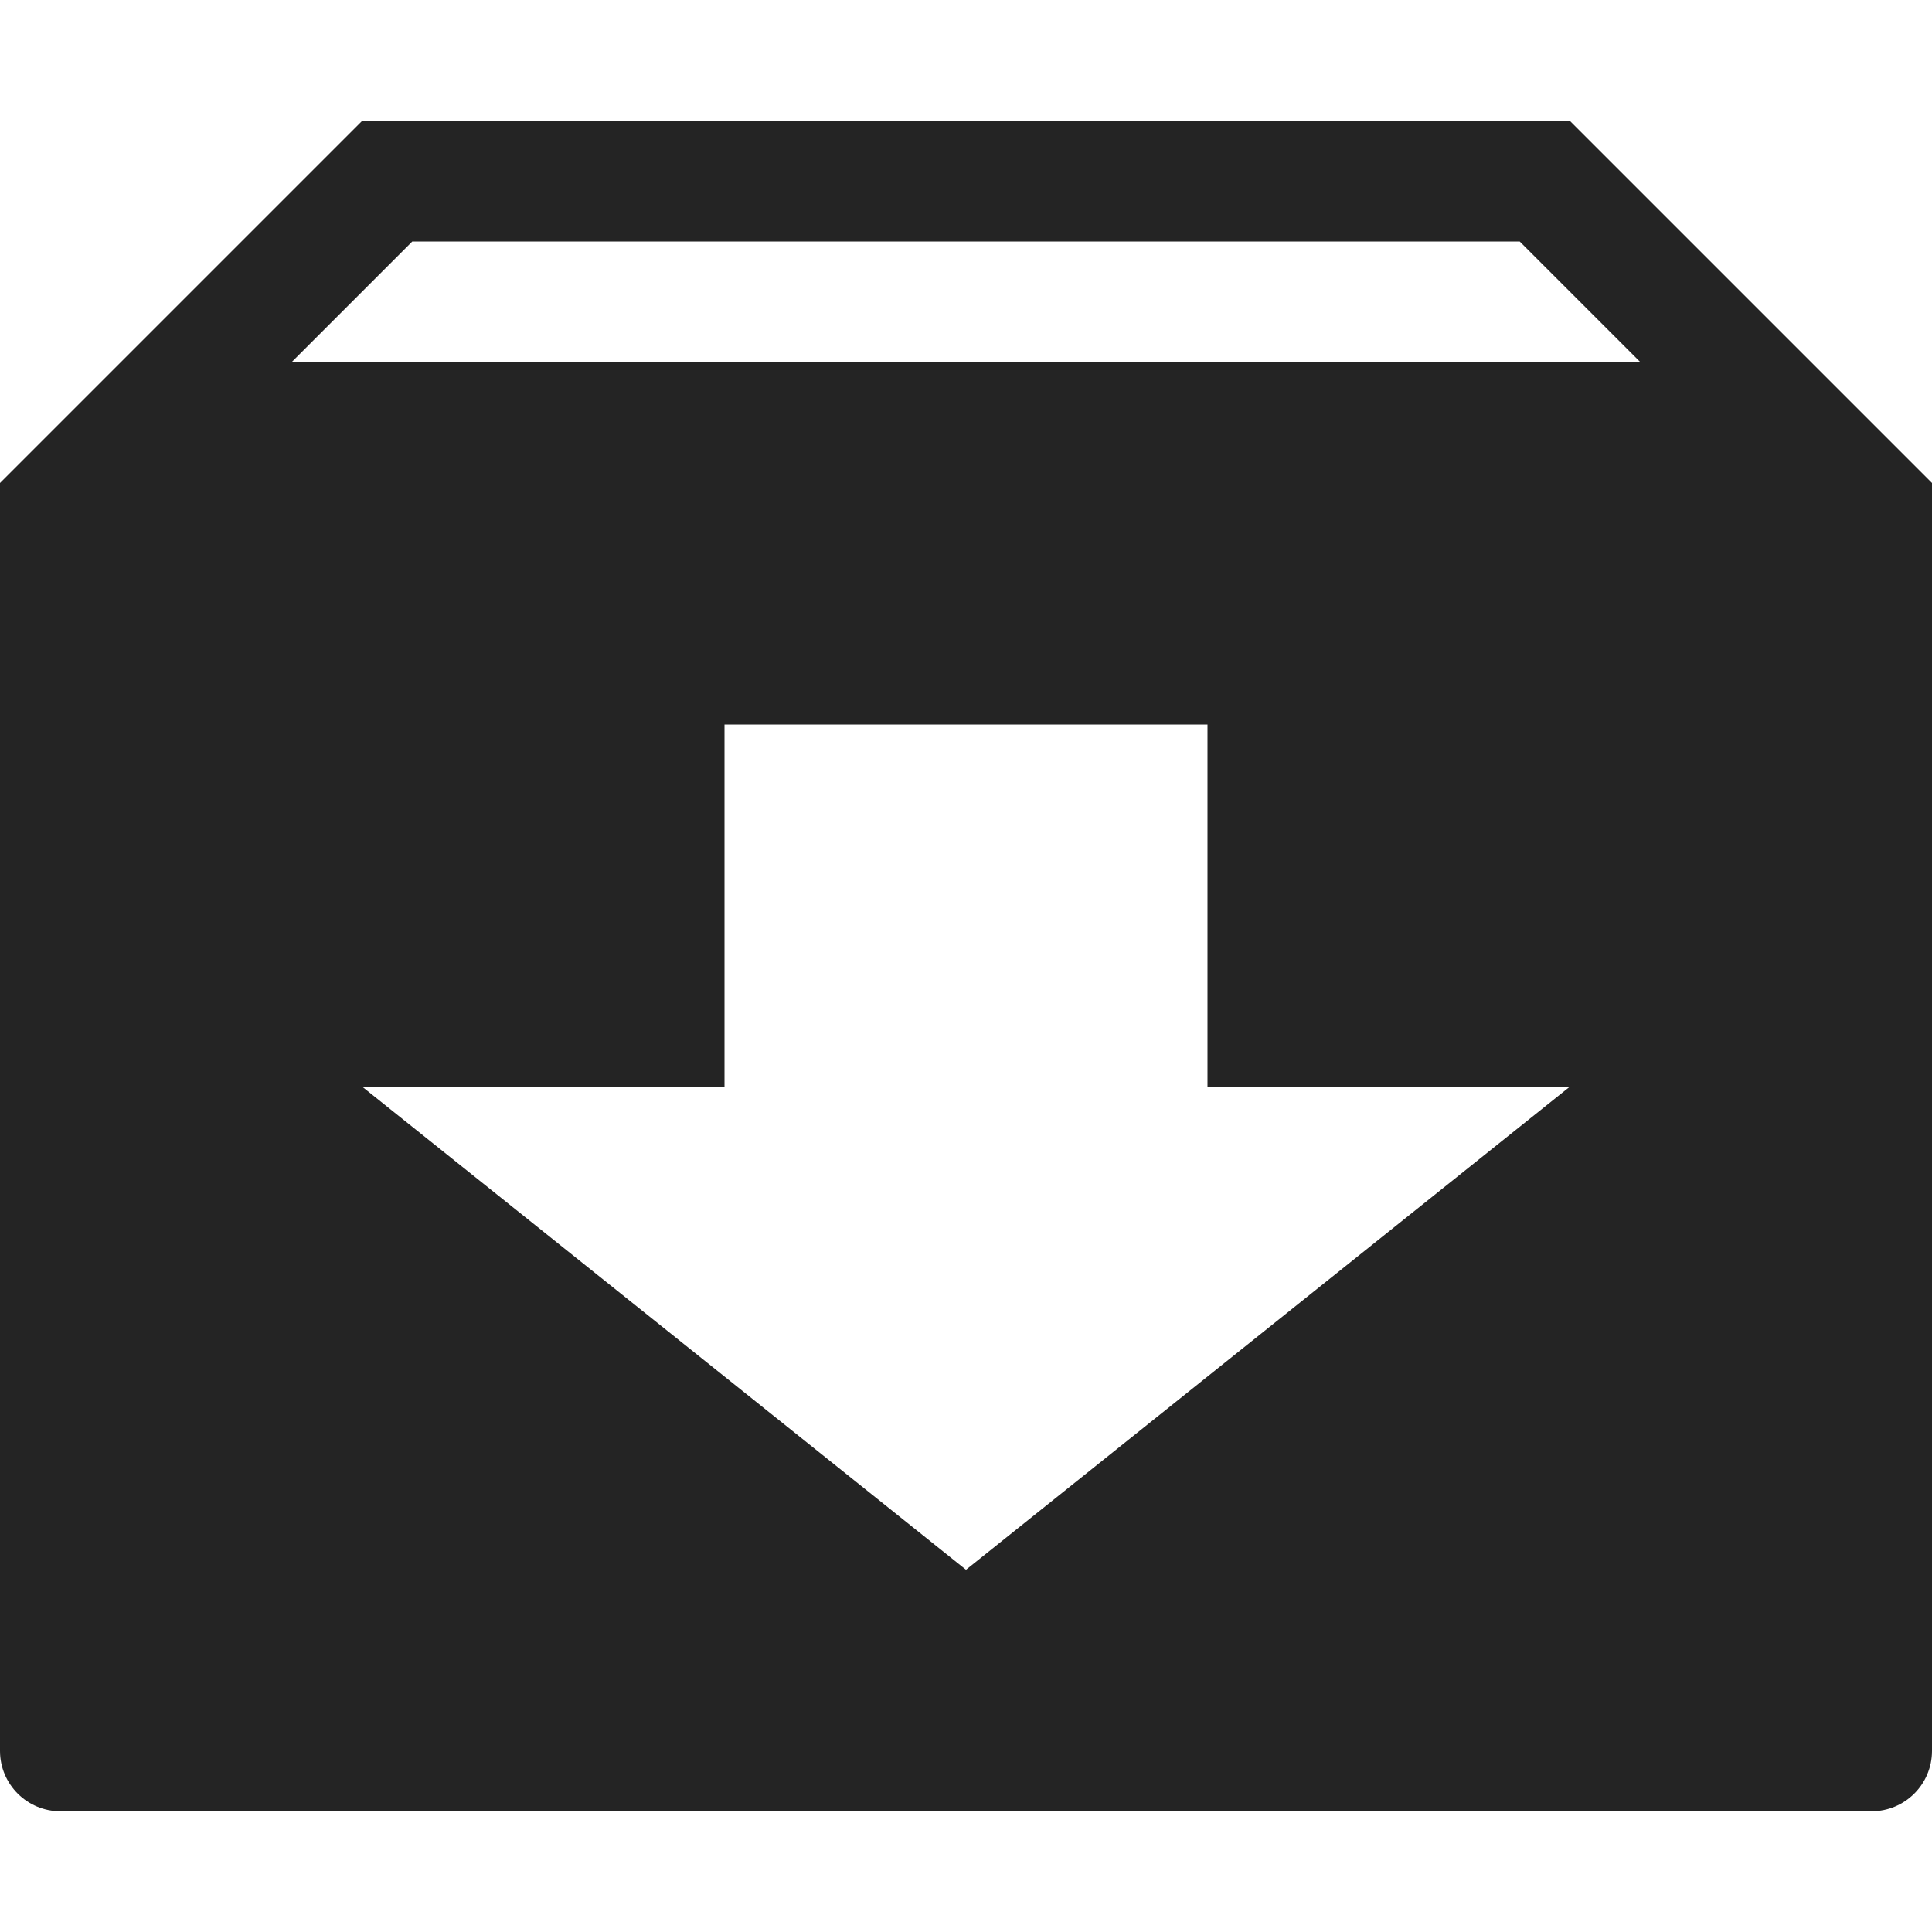 <?xml version="1.0" encoding="utf-8"?> <!-- Generator: IcoMoon.io --> <!DOCTYPE svg PUBLIC "-//W3C//DTD SVG 1.1//EN" "http://www.w3.org/Graphics/SVG/1.1/DTD/svg11.dtd"> <svg width="512" height="512" viewBox="0 0 512 512" xmlns="http://www.w3.org/2000/svg" xmlns:xlink="http://www.w3.org/1999/xlink" fill="#242424"><path d="M 416.00,32.00L 96.00,32.00 L0.00,128.00l0.00,336.00 c0.00,8.837, 7.163,16.00, 16.00,16.00l 480.00,0.00 c 8.836,0.00, 16.00-7.163, 16.00-16.00L 512.00,128.00 L 416.00,32.00z M 256.00,416.00L 96.00,288.00l 96.00,0.00 l0.00-96.00 l 128.00,0.00 l0.00,96.00 l 96.00,0.00 L 256.00,416.00z M 77.255,96.00l 32.00-32.00l 293.489,0.00 l 32.00,32.00L 77.255,96.00 z" ></path></svg>